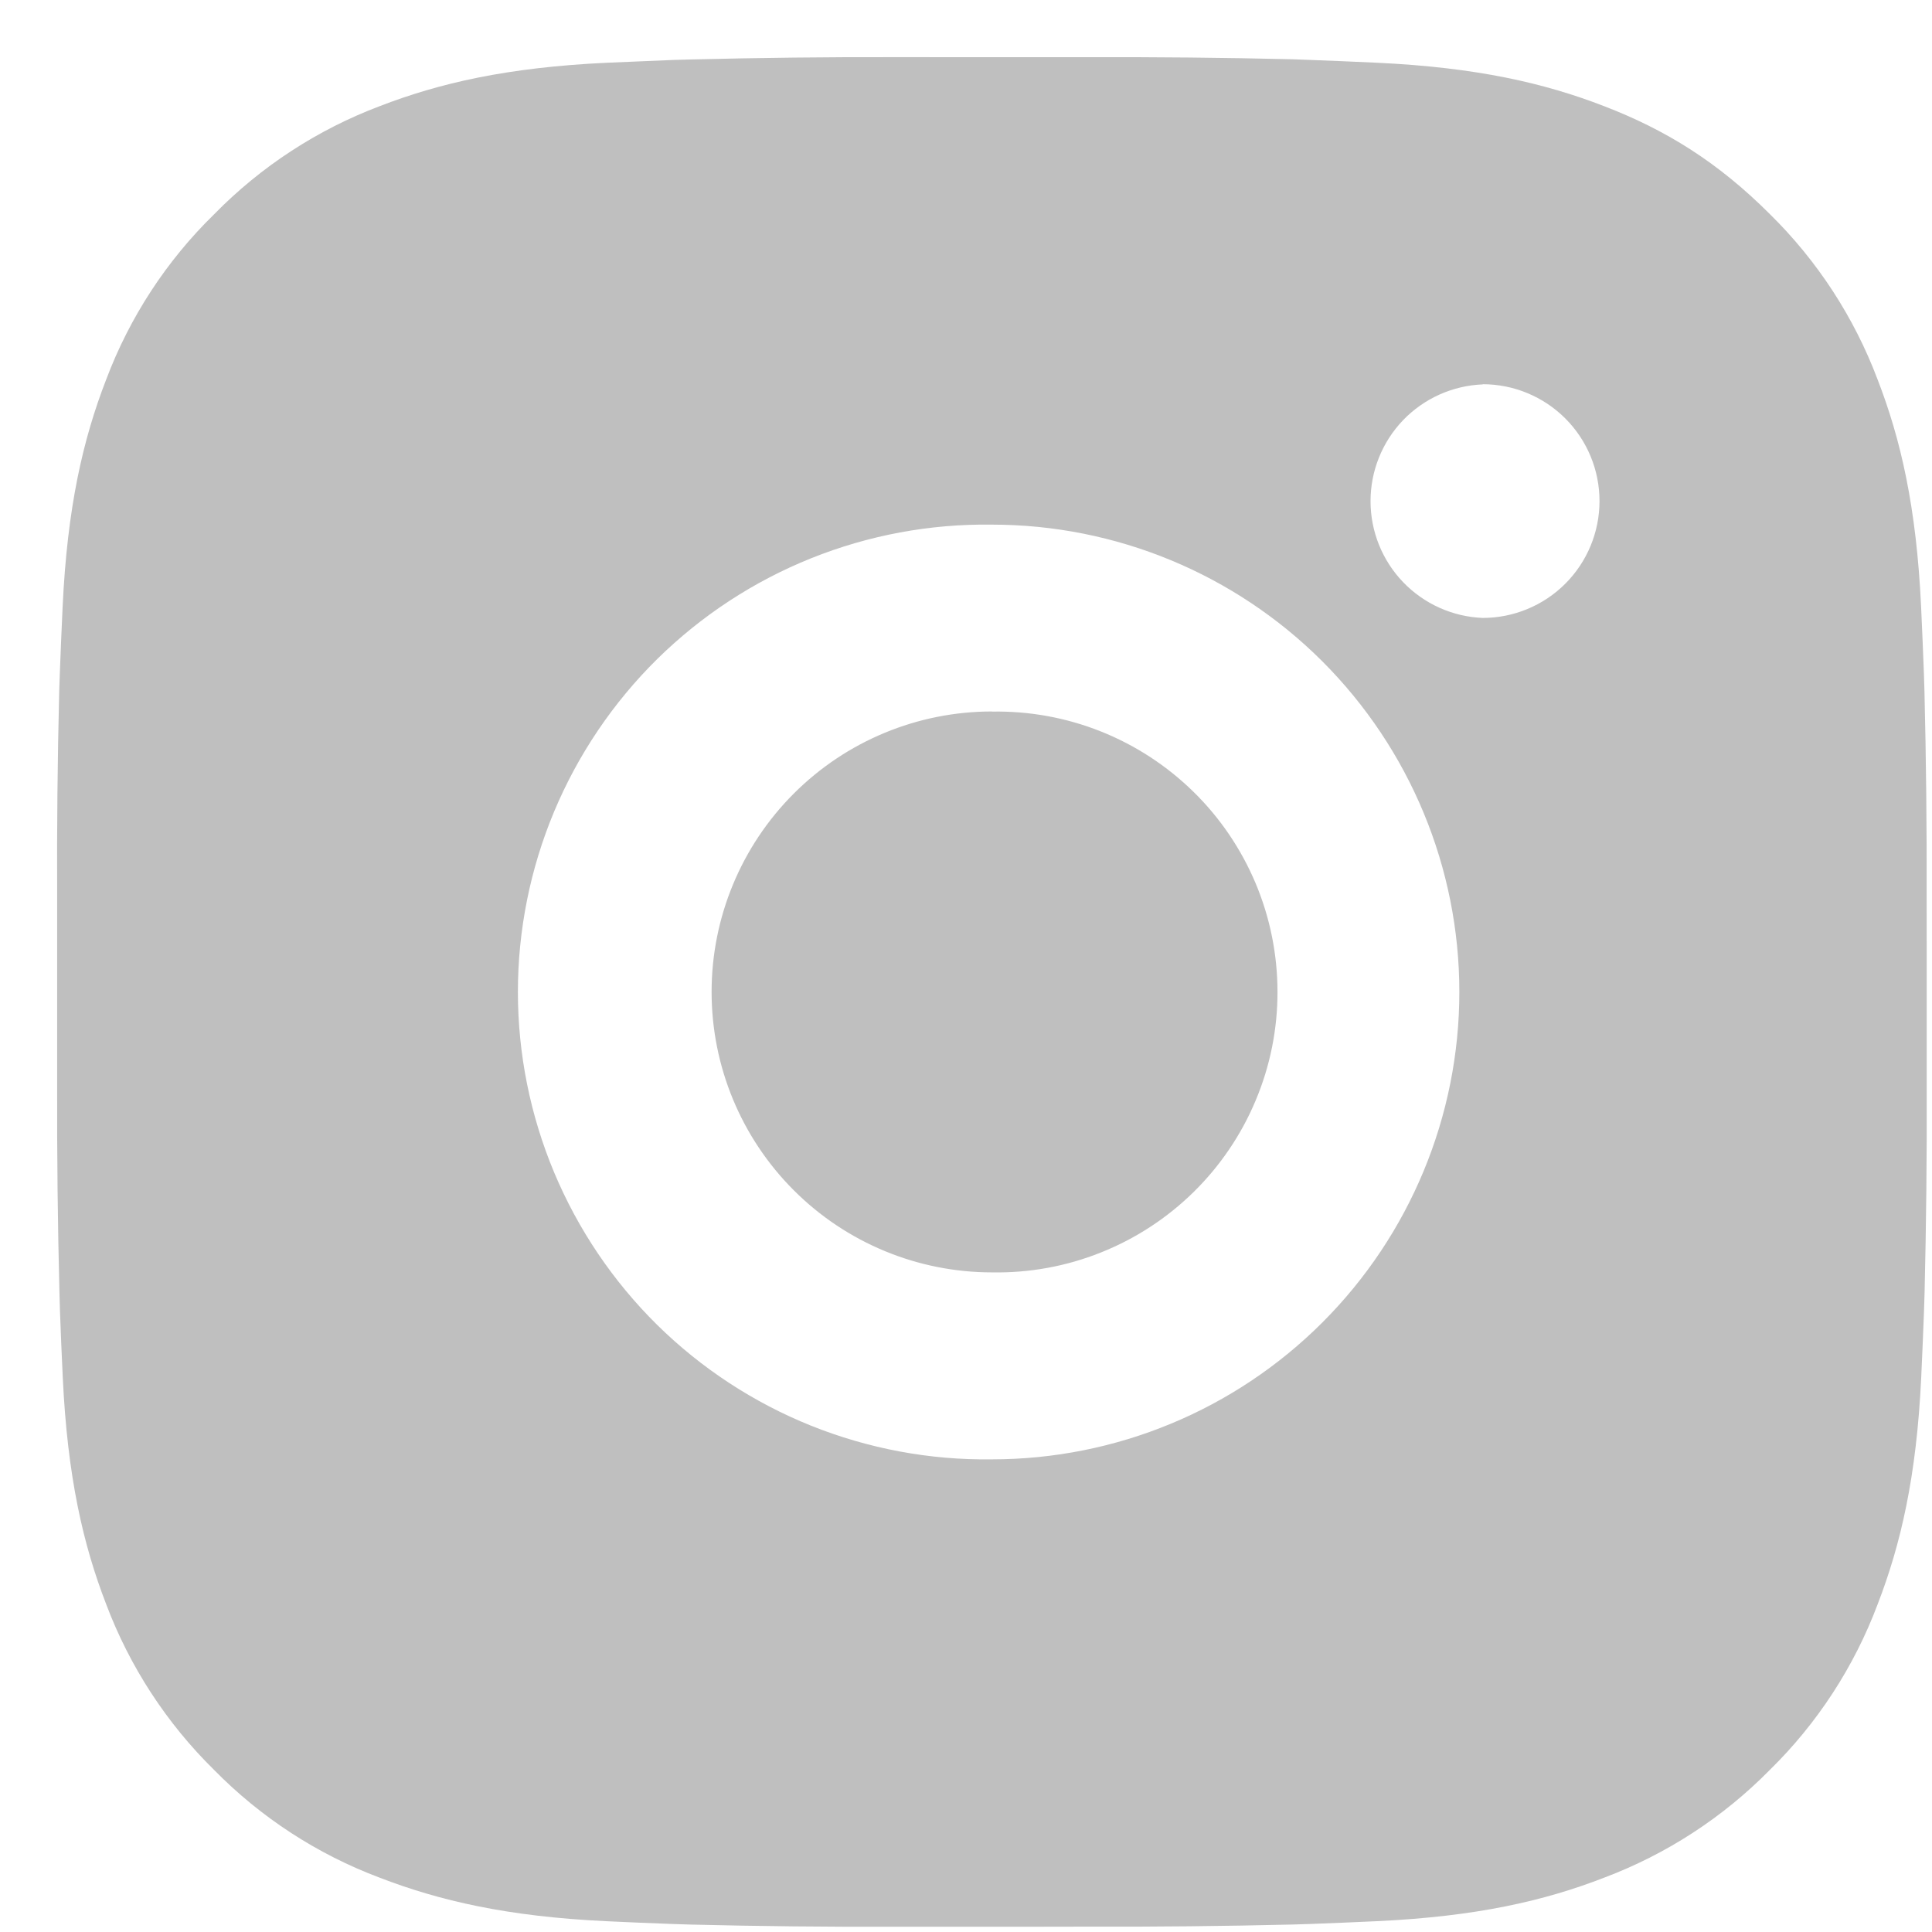 <svg width="31" height="31" viewBox="0 0 31 31" fill="none" xmlns="http://www.w3.org/2000/svg">
<path d="M17.458 0.918C18.552 0.914 19.647 0.925 20.741 0.951L21.032 0.962C21.368 0.974 21.7 0.989 22.1 1.007C23.696 1.082 24.785 1.334 25.74 1.704C26.73 2.085 27.564 2.601 28.398 3.435C29.161 4.185 29.751 5.091 30.128 6.092C30.498 7.047 30.75 8.137 30.825 9.733C30.843 10.132 30.858 10.465 30.87 10.801L30.879 11.092C30.906 12.186 30.917 13.28 30.914 14.374L30.915 15.493V17.458C30.919 18.553 30.907 19.647 30.881 20.742L30.872 21.032C30.86 21.369 30.845 21.7 30.827 22.101C30.752 23.697 30.497 24.785 30.128 25.741C29.752 26.742 29.162 27.65 28.398 28.399C27.648 29.161 26.741 29.751 25.74 30.128C24.785 30.499 23.696 30.751 22.1 30.826C21.7 30.844 21.368 30.859 21.032 30.871L20.741 30.88C19.647 30.906 18.552 30.918 17.458 30.914L16.339 30.916H14.375C13.281 30.919 12.186 30.908 11.092 30.881L10.801 30.872C10.445 30.859 10.089 30.844 9.733 30.827C8.137 30.752 7.048 30.497 6.091 30.128C5.09 29.752 4.184 29.162 3.435 28.399C2.672 27.649 2.081 26.742 1.704 25.741C1.334 24.785 1.082 23.697 1.007 22.101C0.99 21.745 0.975 21.389 0.962 21.032L0.954 20.742C0.926 19.647 0.914 18.553 0.917 17.458V14.374C0.912 13.28 0.923 12.186 0.95 11.092L0.96 10.801C0.972 10.465 0.987 10.132 1.005 9.733C1.08 8.136 1.332 7.049 1.703 6.092C2.08 5.091 2.671 4.184 3.437 3.437C4.185 2.673 5.091 2.082 6.091 1.704C7.048 1.334 8.136 1.082 9.733 1.007L10.801 0.962L11.092 0.954C12.186 0.927 13.28 0.914 14.374 0.917L17.458 0.918ZM15.916 8.418C14.922 8.404 13.936 8.588 13.014 8.958C12.091 9.329 11.252 9.879 10.544 10.576C9.837 11.274 9.275 12.106 8.891 13.023C8.508 13.939 8.31 14.923 8.31 15.917C8.31 16.911 8.508 17.895 8.891 18.811C9.275 19.728 9.837 20.56 10.544 21.258C11.252 21.955 12.091 22.505 13.014 22.876C13.936 23.246 14.922 23.43 15.916 23.416C17.905 23.416 19.812 22.626 21.219 21.219C22.625 19.813 23.416 17.905 23.416 15.916C23.416 13.927 22.625 12.02 21.219 10.613C19.812 9.207 17.905 8.418 15.916 8.418ZM15.916 11.418C16.514 11.407 17.108 11.515 17.663 11.736C18.218 11.957 18.724 12.287 19.151 12.706C19.578 13.124 19.916 13.624 20.148 14.175C20.379 14.726 20.498 15.318 20.498 15.916C20.499 16.514 20.38 17.106 20.148 17.657C19.917 18.209 19.578 18.708 19.152 19.127C18.725 19.546 18.22 19.876 17.664 20.097C17.109 20.319 16.515 20.427 15.917 20.416C14.724 20.416 13.579 19.942 12.736 19.098C11.892 18.254 11.418 17.11 11.418 15.916C11.418 14.723 11.892 13.578 12.736 12.734C13.579 11.89 14.724 11.416 15.917 11.416L15.916 11.418ZM23.791 6.168C23.307 6.187 22.849 6.393 22.513 6.742C22.178 7.092 21.991 7.557 21.991 8.041C21.991 8.526 22.178 8.991 22.513 9.34C22.849 9.69 23.307 9.896 23.791 9.915C24.288 9.915 24.765 9.717 25.116 9.366C25.468 9.014 25.665 8.537 25.665 8.04C25.665 7.543 25.468 7.066 25.116 6.714C24.765 6.363 24.288 6.165 23.791 6.165V6.168Z" fill="#BFBFBF"/>
</svg>
